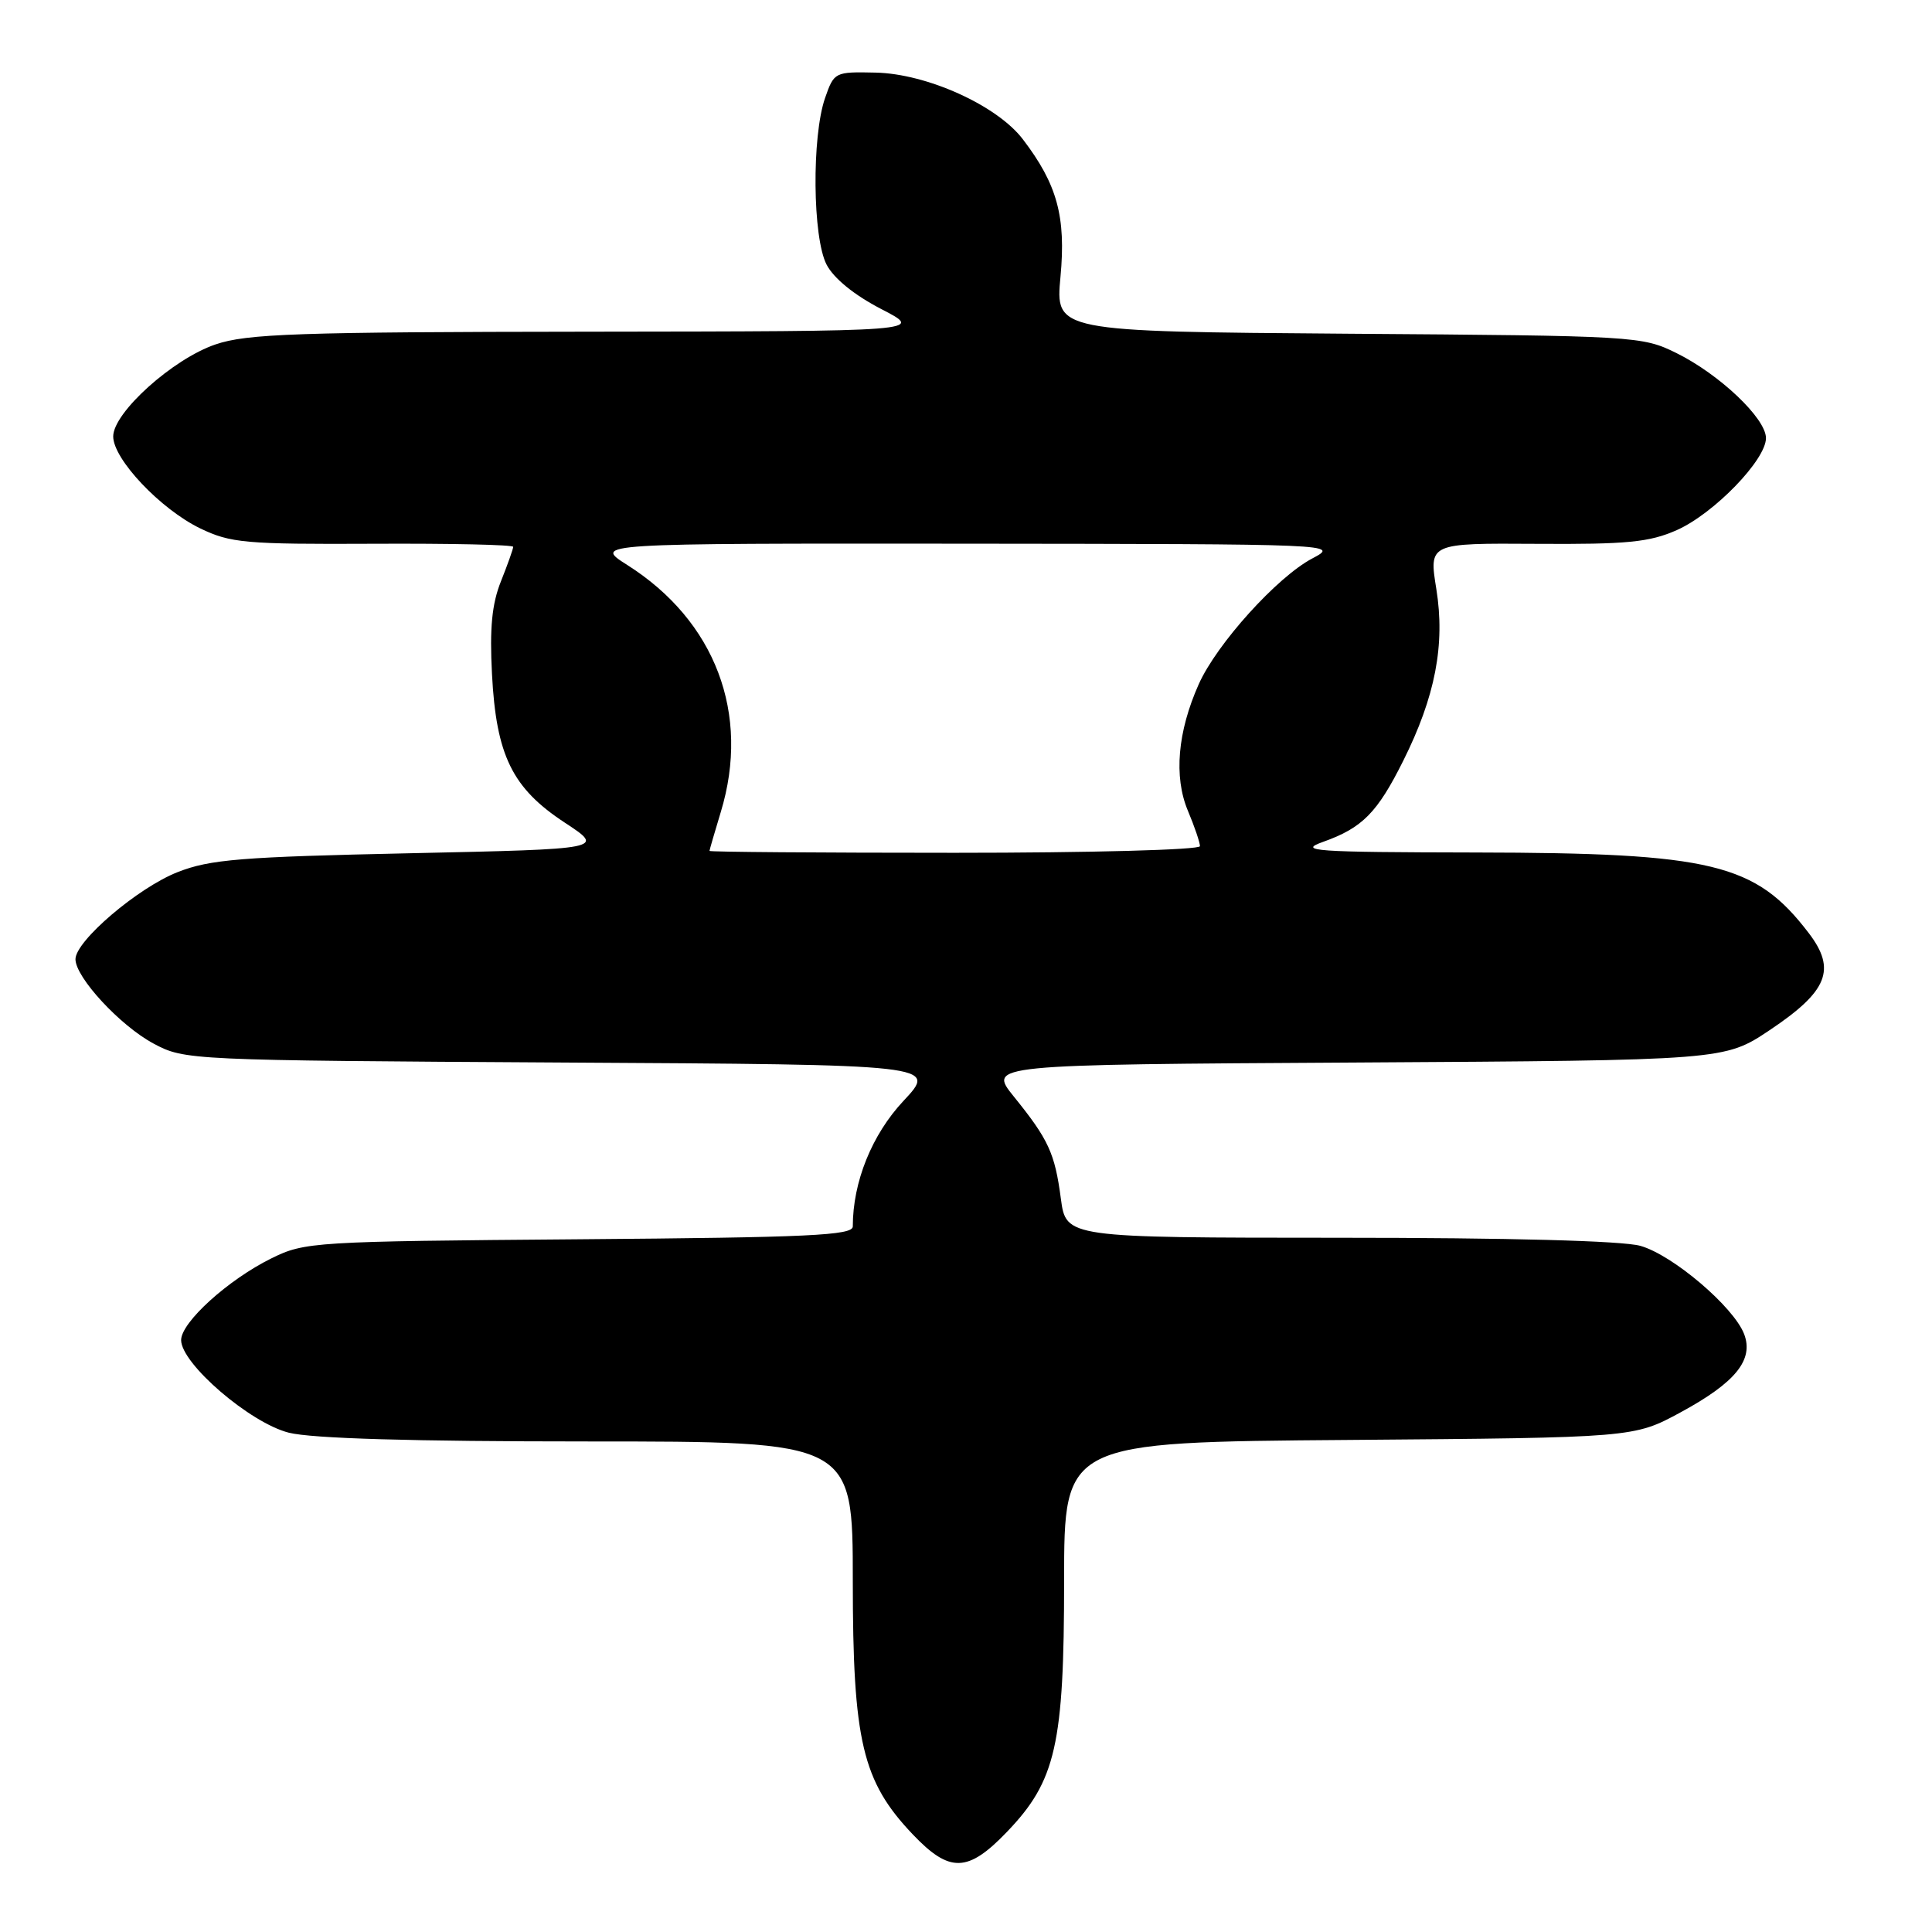 <?xml version="1.0" encoding="UTF-8" standalone="no"?>
<!DOCTYPE svg PUBLIC "-//W3C//DTD SVG 1.1//EN" "http://www.w3.org/Graphics/SVG/1.1/DTD/svg11.dtd" >
<svg xmlns="http://www.w3.org/2000/svg" xmlns:xlink="http://www.w3.org/1999/xlink" version="1.1" viewBox="0 0 256 256">
 <g >
 <path fill="currentColor"
d=" M 133.45 242.71 C 139.91 235.97 141.00 231.16 141.00 209.43 C 141.00 191.09 141.00 191.09 178.75 190.80 C 216.50 190.50 216.50 190.50 222.71 187.13 C 229.96 183.20 232.40 180.19 231.11 176.78 C 229.73 173.17 221.62 166.27 217.35 165.08 C 214.95 164.41 199.96 164.01 177.38 164.01 C 141.26 164.00 141.26 164.00 140.57 158.83 C 139.77 152.79 138.94 150.99 134.33 145.29 C 130.93 141.07 130.93 141.07 179.71 140.79 C 228.50 140.50 228.50 140.50 234.49 136.50 C 242.19 131.35 243.36 128.47 239.67 123.64 C 232.62 114.40 226.91 113.01 195.54 112.96 C 174.03 112.92 171.90 112.77 175.32 111.55 C 180.52 109.70 182.50 107.69 185.93 100.82 C 190.18 92.32 191.51 85.43 190.32 78.04 C 189.34 71.97 189.34 71.97 203.60 72.06 C 215.62 72.14 218.55 71.85 222.19 70.24 C 227.11 68.05 234.00 60.94 234.00 58.05 C 234.00 55.44 227.84 49.60 222.13 46.78 C 217.59 44.54 216.78 44.49 178.67 44.22 C 139.84 43.93 139.84 43.93 140.52 36.67 C 141.26 28.72 140.09 24.42 135.53 18.45 C 132.11 13.97 122.83 9.77 116.02 9.62 C 110.61 9.50 110.52 9.55 109.32 13.00 C 107.55 18.13 107.67 31.46 109.52 35.05 C 110.47 36.89 113.20 39.10 116.77 40.95 C 122.50 43.90 122.50 43.90 77.93 43.95 C 39.36 43.99 32.71 44.22 28.55 45.64 C 22.90 47.56 15.00 54.67 15.00 57.83 C 15.00 60.84 21.26 67.46 26.52 70.01 C 30.54 71.95 32.48 72.13 49.45 72.05 C 59.65 72.00 68.00 72.18 68.00 72.46 C 68.00 72.73 67.27 74.79 66.38 77.02 C 65.18 80.02 64.87 83.22 65.19 89.31 C 65.75 100.11 67.87 104.43 74.83 109.00 C 80.16 112.50 80.16 112.50 54.33 113.06 C 31.97 113.54 27.83 113.87 23.54 115.56 C 18.28 117.62 10.00 124.68 10.00 127.10 C 10.00 129.51 15.93 135.92 20.35 138.28 C 24.46 140.48 25.03 140.50 74.35 140.79 C 124.21 141.07 124.21 141.07 119.72 145.87 C 115.53 150.34 113.00 156.62 113.00 162.51 C 113.00 163.70 107.21 163.97 76.75 164.21 C 41.53 164.49 40.37 164.56 35.96 166.74 C 30.24 169.56 24.00 175.21 24.00 177.57 C 24.00 180.69 33.13 188.54 38.27 189.84 C 41.34 190.61 54.63 191.00 77.94 191.00 C 113.00 191.00 113.00 191.00 113.00 209.46 C 113.00 230.70 114.26 236.04 120.94 243.06 C 125.84 248.21 128.25 248.14 133.45 242.71 Z  M 94.01 112.75 C 94.02 112.61 94.69 110.29 95.51 107.59 C 99.46 94.59 94.79 82.26 83.11 74.86 C 78.61 72.00 78.61 72.00 128.05 72.04 C 177.35 72.09 177.49 72.09 173.88 74.00 C 169.22 76.46 161.22 85.32 158.84 90.66 C 156.03 96.96 155.52 102.91 157.39 107.40 C 158.28 109.51 159.00 111.64 159.00 112.12 C 159.00 112.61 144.49 113.00 126.50 113.00 C 108.62 113.00 94.00 112.89 94.01 112.75 Z "/>
</g>
</svg>
